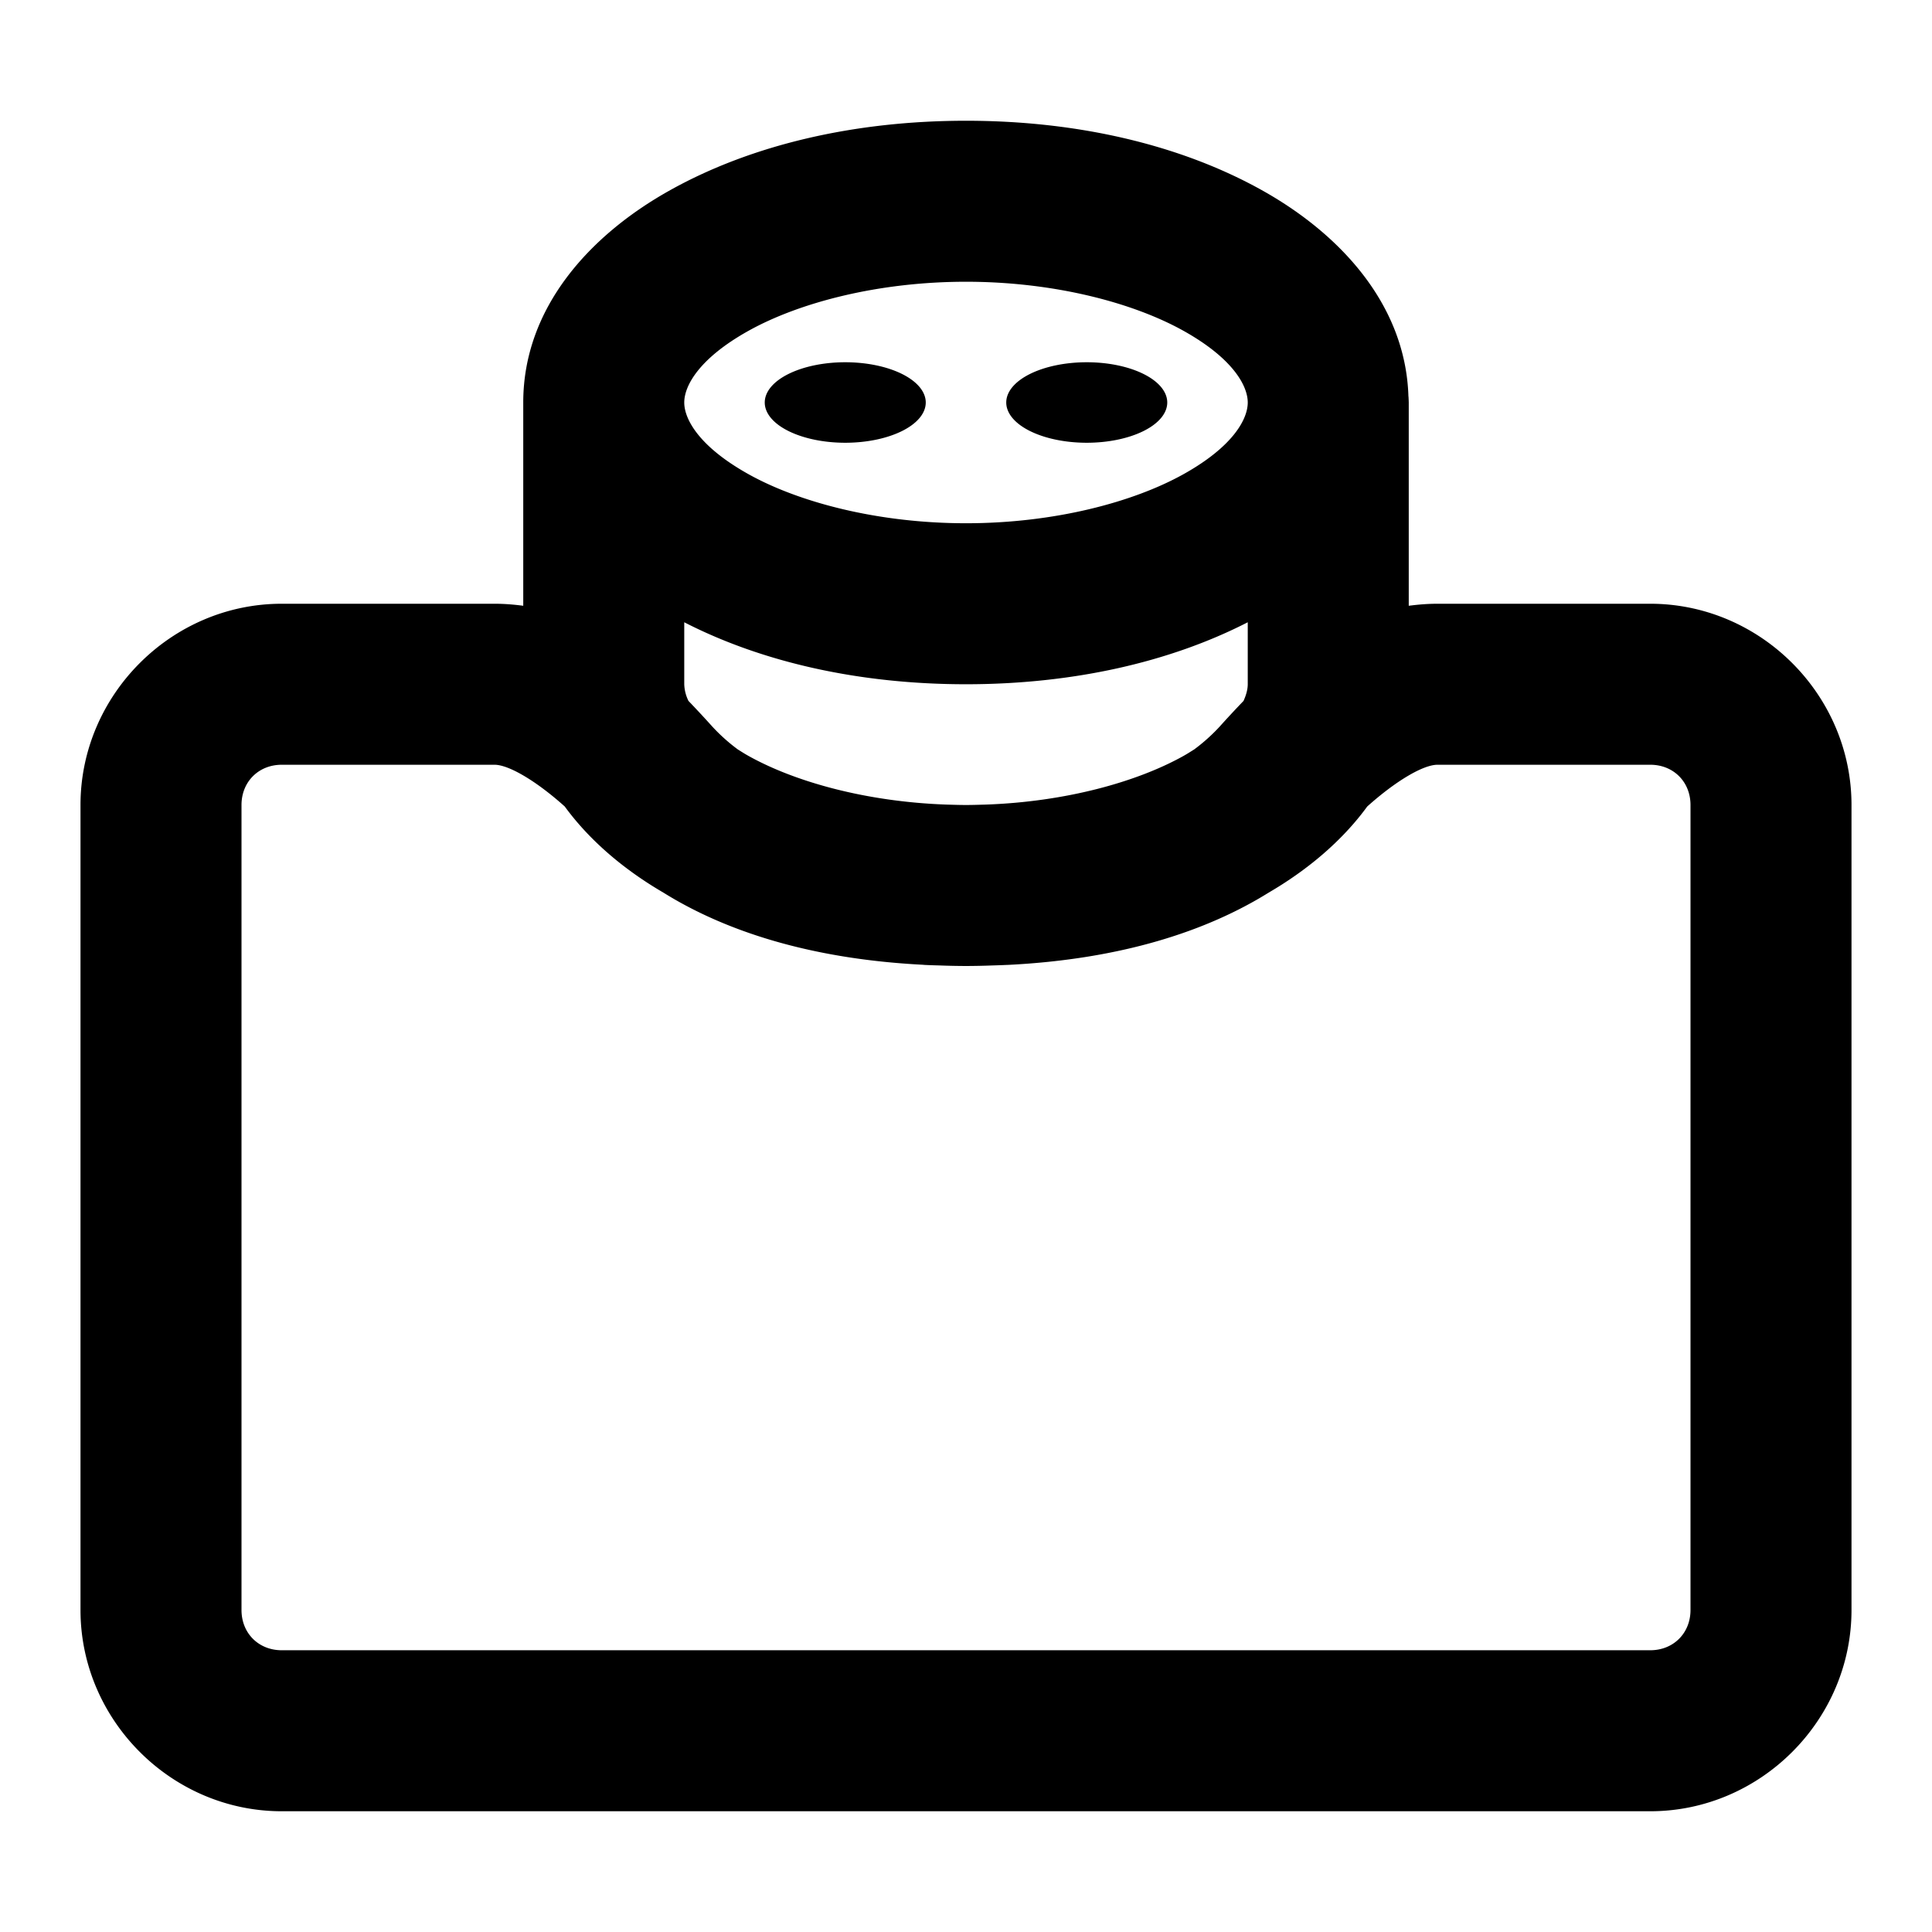 <svg xmlns="http://www.w3.org/2000/svg" width="48" height="48" viewBox="0 0 48 48"><path d="M24 3c-2.786 0-5.33.602-7.336 1.717C14.658 5.83 13 7.647 13 10v5.05c-.23-.03-.467-.05-.715-.05H7c-2.738 0-5 2.262-5 5v20c0 2.738 2.262 5 5 5h34c2.738 0 5-2.262 5-5V20c0-2.738-2.262-5-5-5h-5.285c-.248 0-.484.02-.715.05V10q-.002-.072-.006-.143l-.002-.01c-.07-2.278-1.694-4.04-3.656-5.13C29.33 3.602 26.786 3 24 3zm0 4c2.185 0 4.141.518 5.393 1.213C30.643 8.908 31 9.593 31 10s-.356 1.092-1.607 1.787C28.14 12.482 26.185 13 24 13s-4.141-.518-5.393-1.213C17.357 11.092 17 10.407 17 10s.356-1.092 1.607-1.787C19.86 7.518 21.815 7 24 7zm-3 2a2 1 0 0 0-2 1 2 1 0 0 0 2 1 2 1 0 0 0 2-1 2 1 0 0 0-2-1zm6 0a2 1 0 0 0-2 1 2 1 0 0 0 2 1 2 1 0 0 0 2-1 2 1 0 0 0-2-1zm-10 6.46c1.951 1.001 4.367 1.54 7 1.54s5.049-.539 7-1.54V17c0 .117-.034.258-.105.414-.21.219-.41.434-.59.635a4.5 4.5 0 0 1-.635.57c-.09.056-.176.112-.277.168-1.159.644-2.922 1.134-4.91 1.203-.16.004-.316.01-.483.01s-.324-.006-.482-.01c-1.99-.07-3.752-.56-4.91-1.203-.102-.056-.188-.112-.278-.168a4.5 4.5 0 0 1-.635-.57c-.18-.2-.38-.416-.59-.635A1 1 0 0 1 17 17zM7 19h5.285c.353 0 1.032.397 1.746 1.037.63.863 1.495 1.583 2.451 2.14 1.514.943 3.622 1.647 6.442 1.792l.043.004q.181.009.367.013.33.013.666.014.336-.001.666-.014.18-.005.357-.013h.01c2.842-.14 4.963-.848 6.485-1.795.956-.558 1.822-1.278 2.45-2.14.715-.641 1.394-1.038 1.747-1.038H41c.576 0 1 .424 1 1v20c0 .576-.424 1-1 1H7c-.576 0-1-.424-1-1V20c0-.576.424-1 1-1z"/></svg>